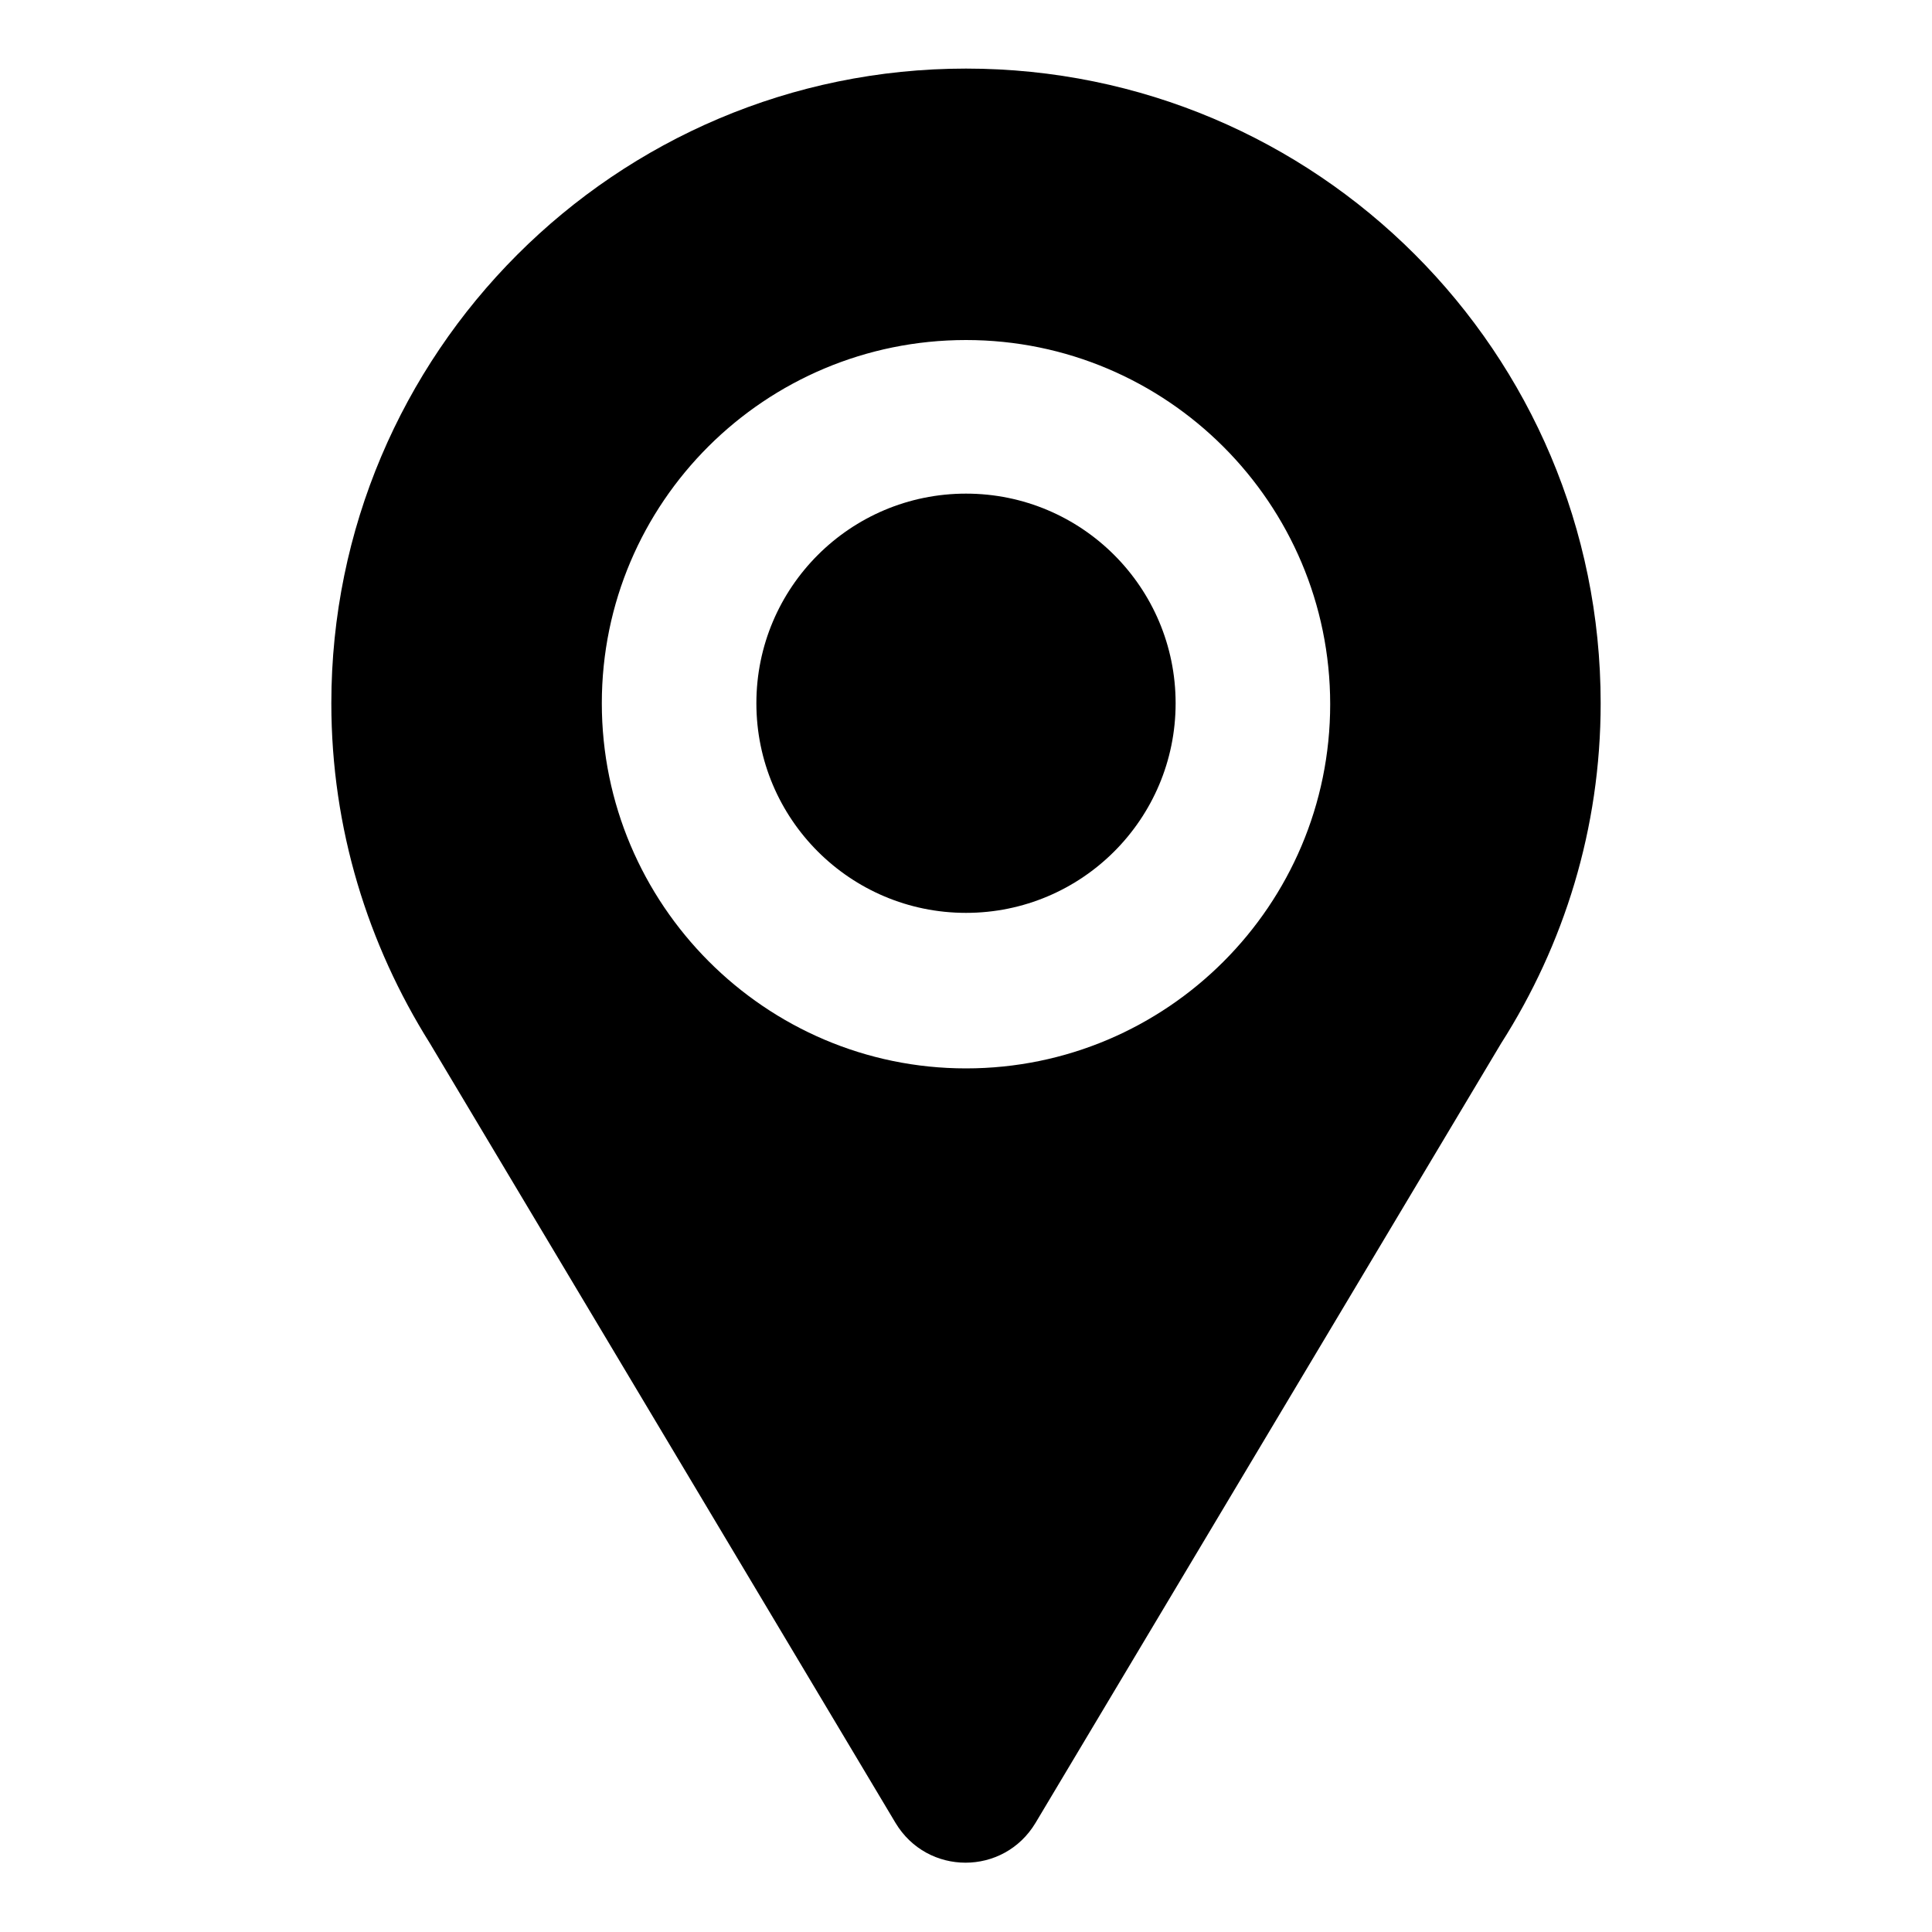 <?xml version="1.0" encoding="utf-8"?>
<!-- Generator: Adobe Illustrator 21.0.2, SVG Export Plug-In . SVG Version: 6.00 Build 0)  -->
<svg version="1.1" id="White" xmlns="http://www.w3.org/2000/svg" xmlns:xlink="http://www.w3.org/1999/xlink" x="0px" y="0px"
	 viewBox="0 0 200 200" style="enable-background:new 0 0 200 200;" xml:space="preserve">
<g>
	<path d="M165.7,72.8c0-36.3-29.4-65.7-65.7-65.7S34.3,36.6,34.3,72.8c0,13,3.8,25,10.2,35.2l48.2,80.7c3.3,5.5,11.2,5.5,14.5,0
		l48.2-80.7C161.9,97.8,165.7,85.8,165.7,72.8z M100,35.2c20.8,0,37.7,16.9,37.7,37.7s-16.9,37.7-37.7,37.7S62.3,93.6,62.3,72.8
		S79.2,35.2,100,35.2z"/>
	<circle cx="100" cy="72.8" r="21.7"/>
</g>
</svg>
